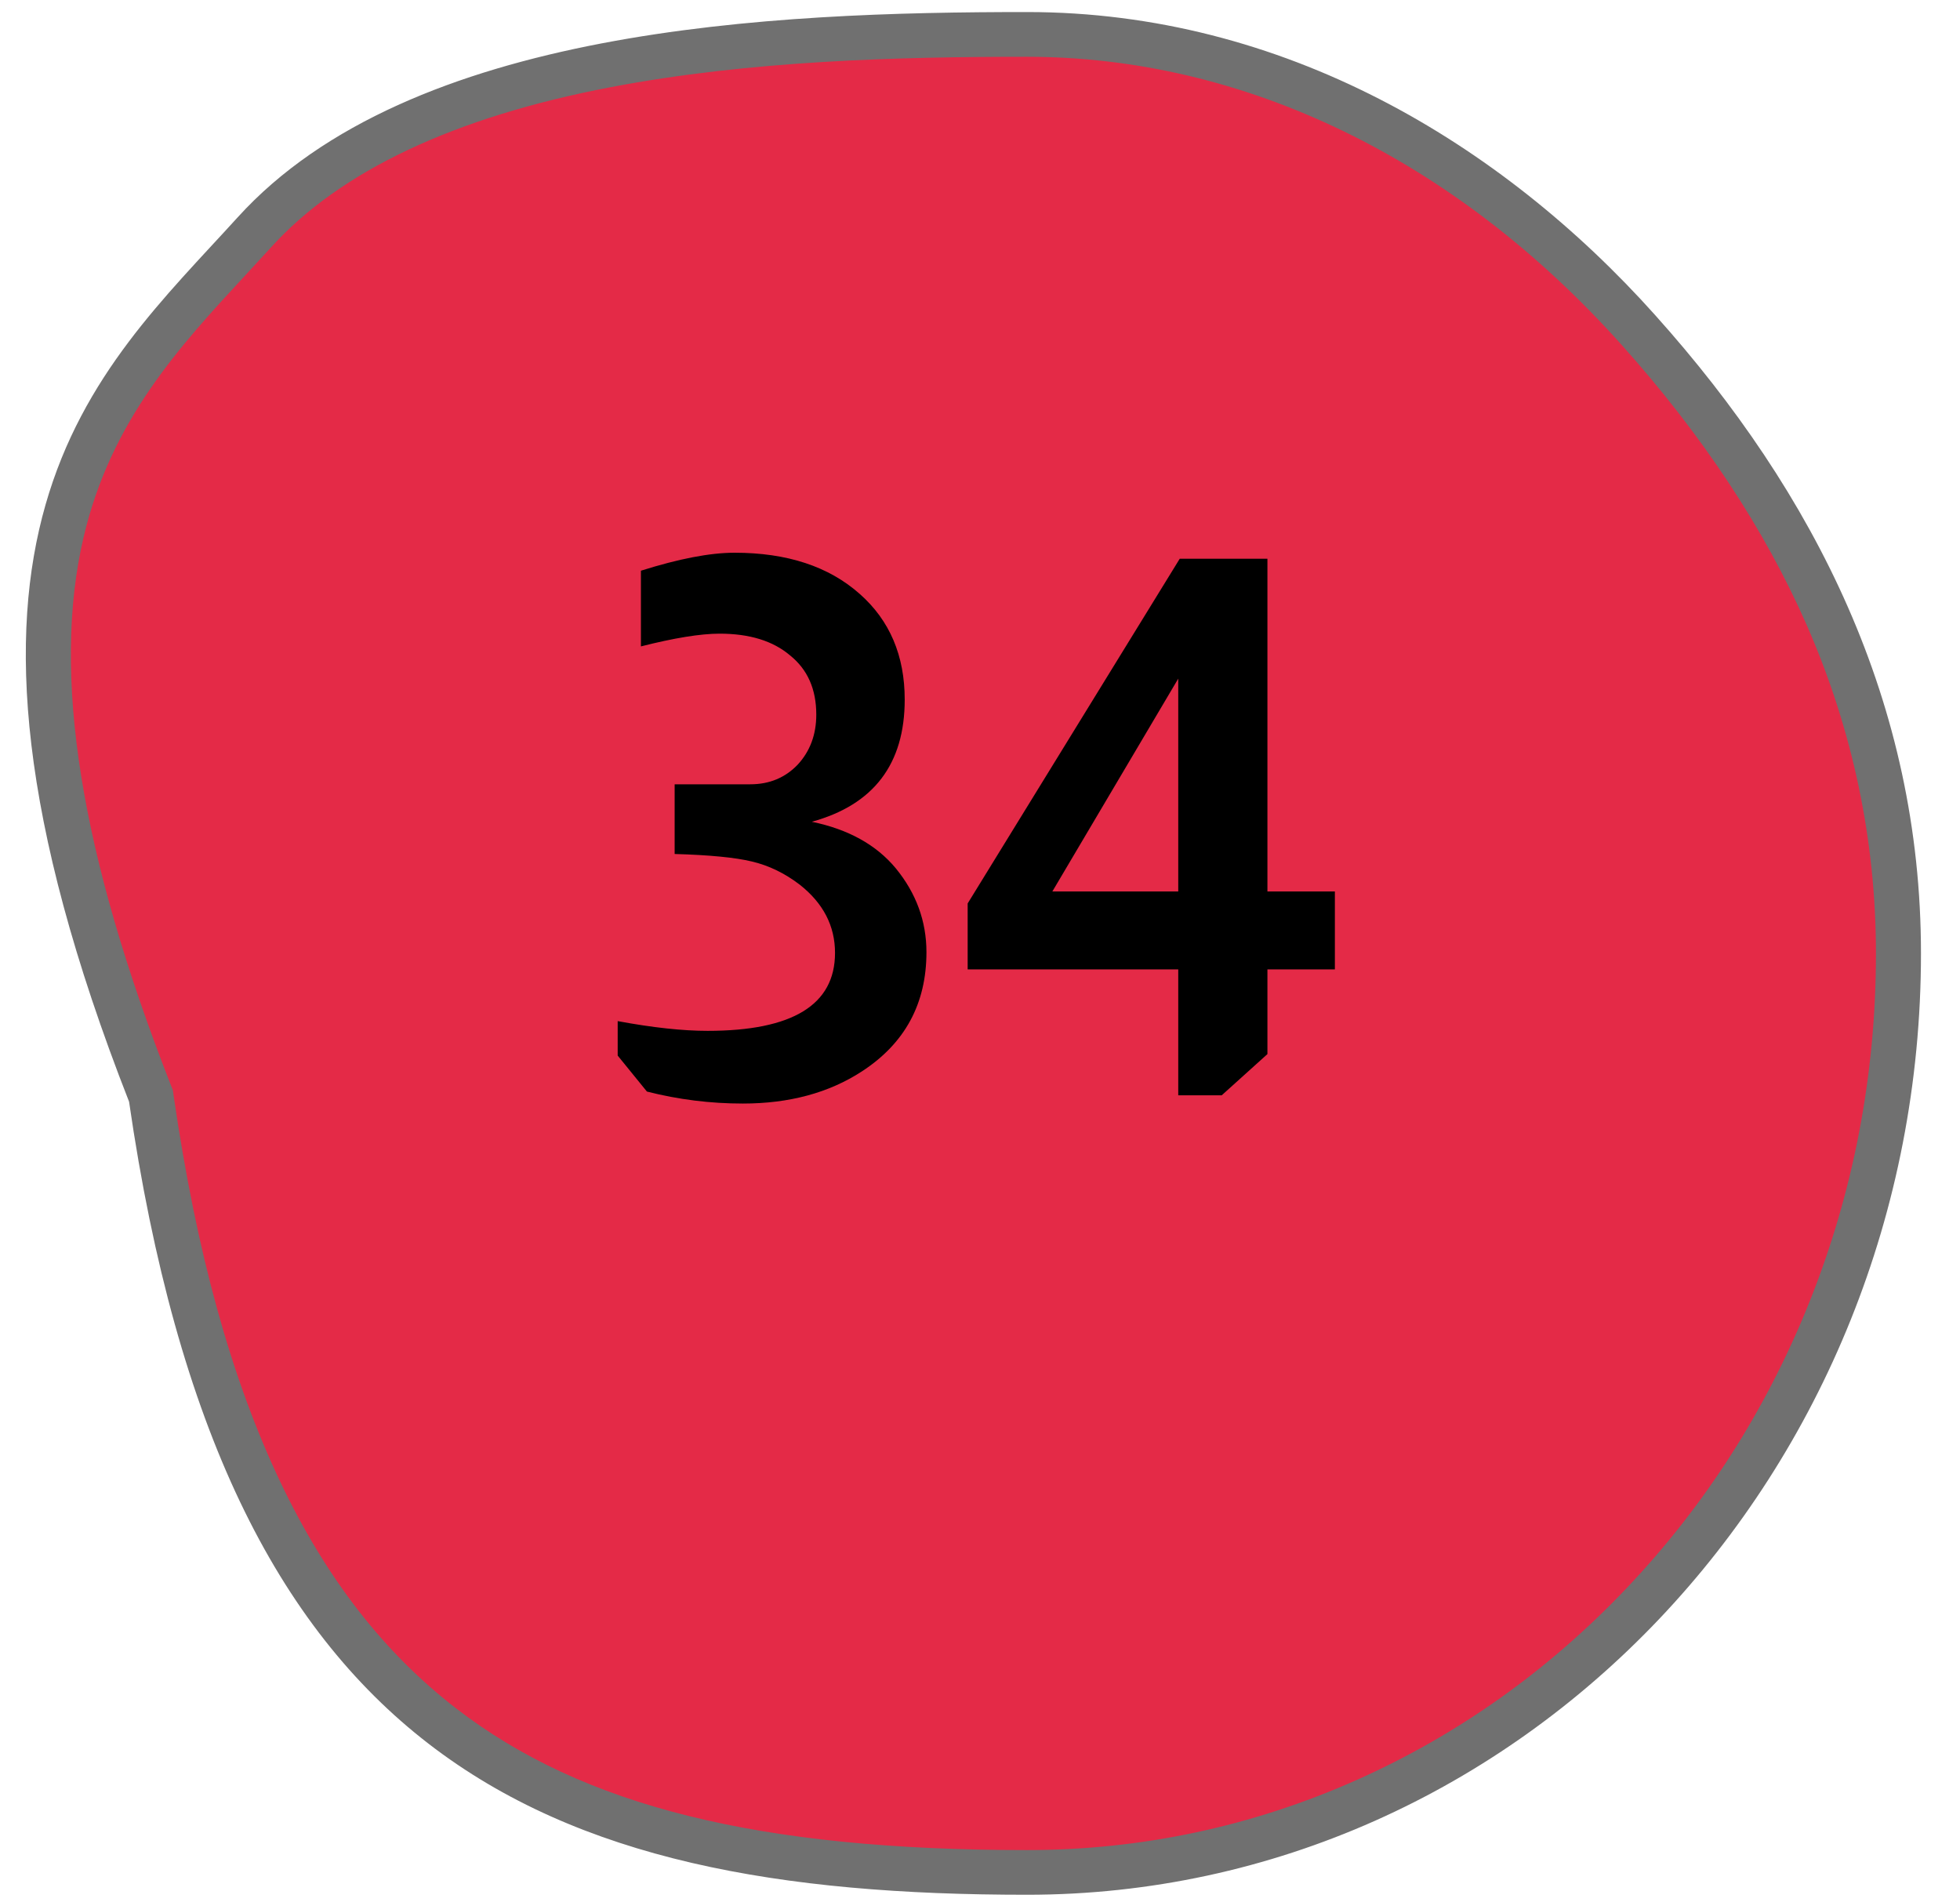 <svg width="34" height="33" viewBox="0 0 34 33" fill="none" xmlns="http://www.w3.org/2000/svg">
<path d="M17.815 32.481C15.534 32.481 13.66 32.303 12.089 31.938C10.328 31.529 8.883 30.876 7.672 29.941C6.37 28.937 5.338 27.61 4.516 25.885C3.645 24.058 3.027 21.824 2.625 19.056L2.619 19.012L2.603 18.971C0.997 14.874 0.495 11.69 1.069 9.236C1.565 7.11 2.792 5.784 3.979 4.501C4.122 4.347 4.269 4.189 4.411 4.032C5.671 2.642 7.722 1.667 10.51 1.134C12.98 0.661 15.589 0.598 17.815 0.598C21.694 0.598 25.459 2.417 28.418 5.721C29.85 7.318 30.955 8.99 31.7 10.691C32.518 12.557 32.933 14.525 32.933 16.539C32.933 18.694 32.532 20.785 31.742 22.752C30.979 24.651 29.887 26.356 28.497 27.82C27.108 29.282 25.492 30.43 23.692 31.232C21.831 32.061 19.853 32.481 17.815 32.481Z" fill="#E42A47"/>
<path d="M17.815 0.985C15.607 0.985 13.021 1.048 10.584 1.514C7.881 2.031 5.902 2.965 4.701 4.291C4.557 4.449 4.409 4.609 4.267 4.763C3.114 6.009 1.922 7.297 1.449 9.323C0.893 11.698 1.39 14.808 2.966 18.829L2.999 18.912L3.011 19C3.407 21.73 4.015 23.927 4.868 25.718C5.664 27.387 6.659 28.668 7.912 29.635C10.114 31.335 13.169 32.093 17.815 32.093C19.798 32.093 21.721 31.684 23.532 30.878C25.285 30.097 26.86 28.979 28.213 27.553C29.57 26.125 30.635 24.461 31.379 22.608C32.151 20.686 32.542 18.644 32.542 16.539C32.542 14.578 32.139 12.663 31.342 10.845C30.613 9.182 29.531 7.545 28.126 5.978C25.243 2.758 21.581 0.985 17.815 0.985ZM17.815 0.209C22.26 0.209 26.038 2.48 28.709 5.463C31.486 8.559 33.323 12.201 33.323 16.539C33.323 25.557 26.38 32.868 17.815 32.868C9.25 32.868 3.886 30.464 2.239 19.111C-1.644 9.207 1.63 6.515 4.121 3.772C7.113 0.471 13.404 0.209 17.815 0.209Z" fill="#707070"/>
<path d="M11.118 9.9C11.777 9.692 12.318 9.588 12.743 9.588C13.653 9.588 14.377 9.826 14.914 10.303C15.434 10.762 15.694 11.373 15.694 12.136C15.694 13.254 15.156 13.96 14.082 14.255C14.714 14.385 15.2 14.654 15.538 15.061C15.893 15.494 16.071 15.98 16.071 16.517C16.071 17.41 15.698 18.099 14.953 18.584C14.381 18.957 13.692 19.143 12.886 19.143C12.322 19.143 11.768 19.074 11.222 18.935L10.715 18.311V17.713C11.322 17.826 11.841 17.882 12.275 17.882C13.748 17.882 14.485 17.431 14.485 16.53C14.485 16.062 14.281 15.668 13.874 15.347C13.614 15.148 13.336 15.013 13.042 14.944C12.756 14.875 12.309 14.831 11.703 14.814V13.605H13.016C13.345 13.605 13.618 13.492 13.835 13.267C14.052 13.033 14.16 12.743 14.16 12.396C14.16 11.954 14.008 11.612 13.705 11.369C13.41 11.118 13.003 10.992 12.483 10.992C12.153 10.992 11.698 11.066 11.118 11.213V9.9ZM21.986 9.692V15.464H23.156V16.816H21.986V18.285L21.193 19H20.439V16.816H16.786V15.672L20.465 9.692H21.986ZM20.439 11.772L18.255 15.464H20.439V11.772Z" fill="black"/>
</svg>
